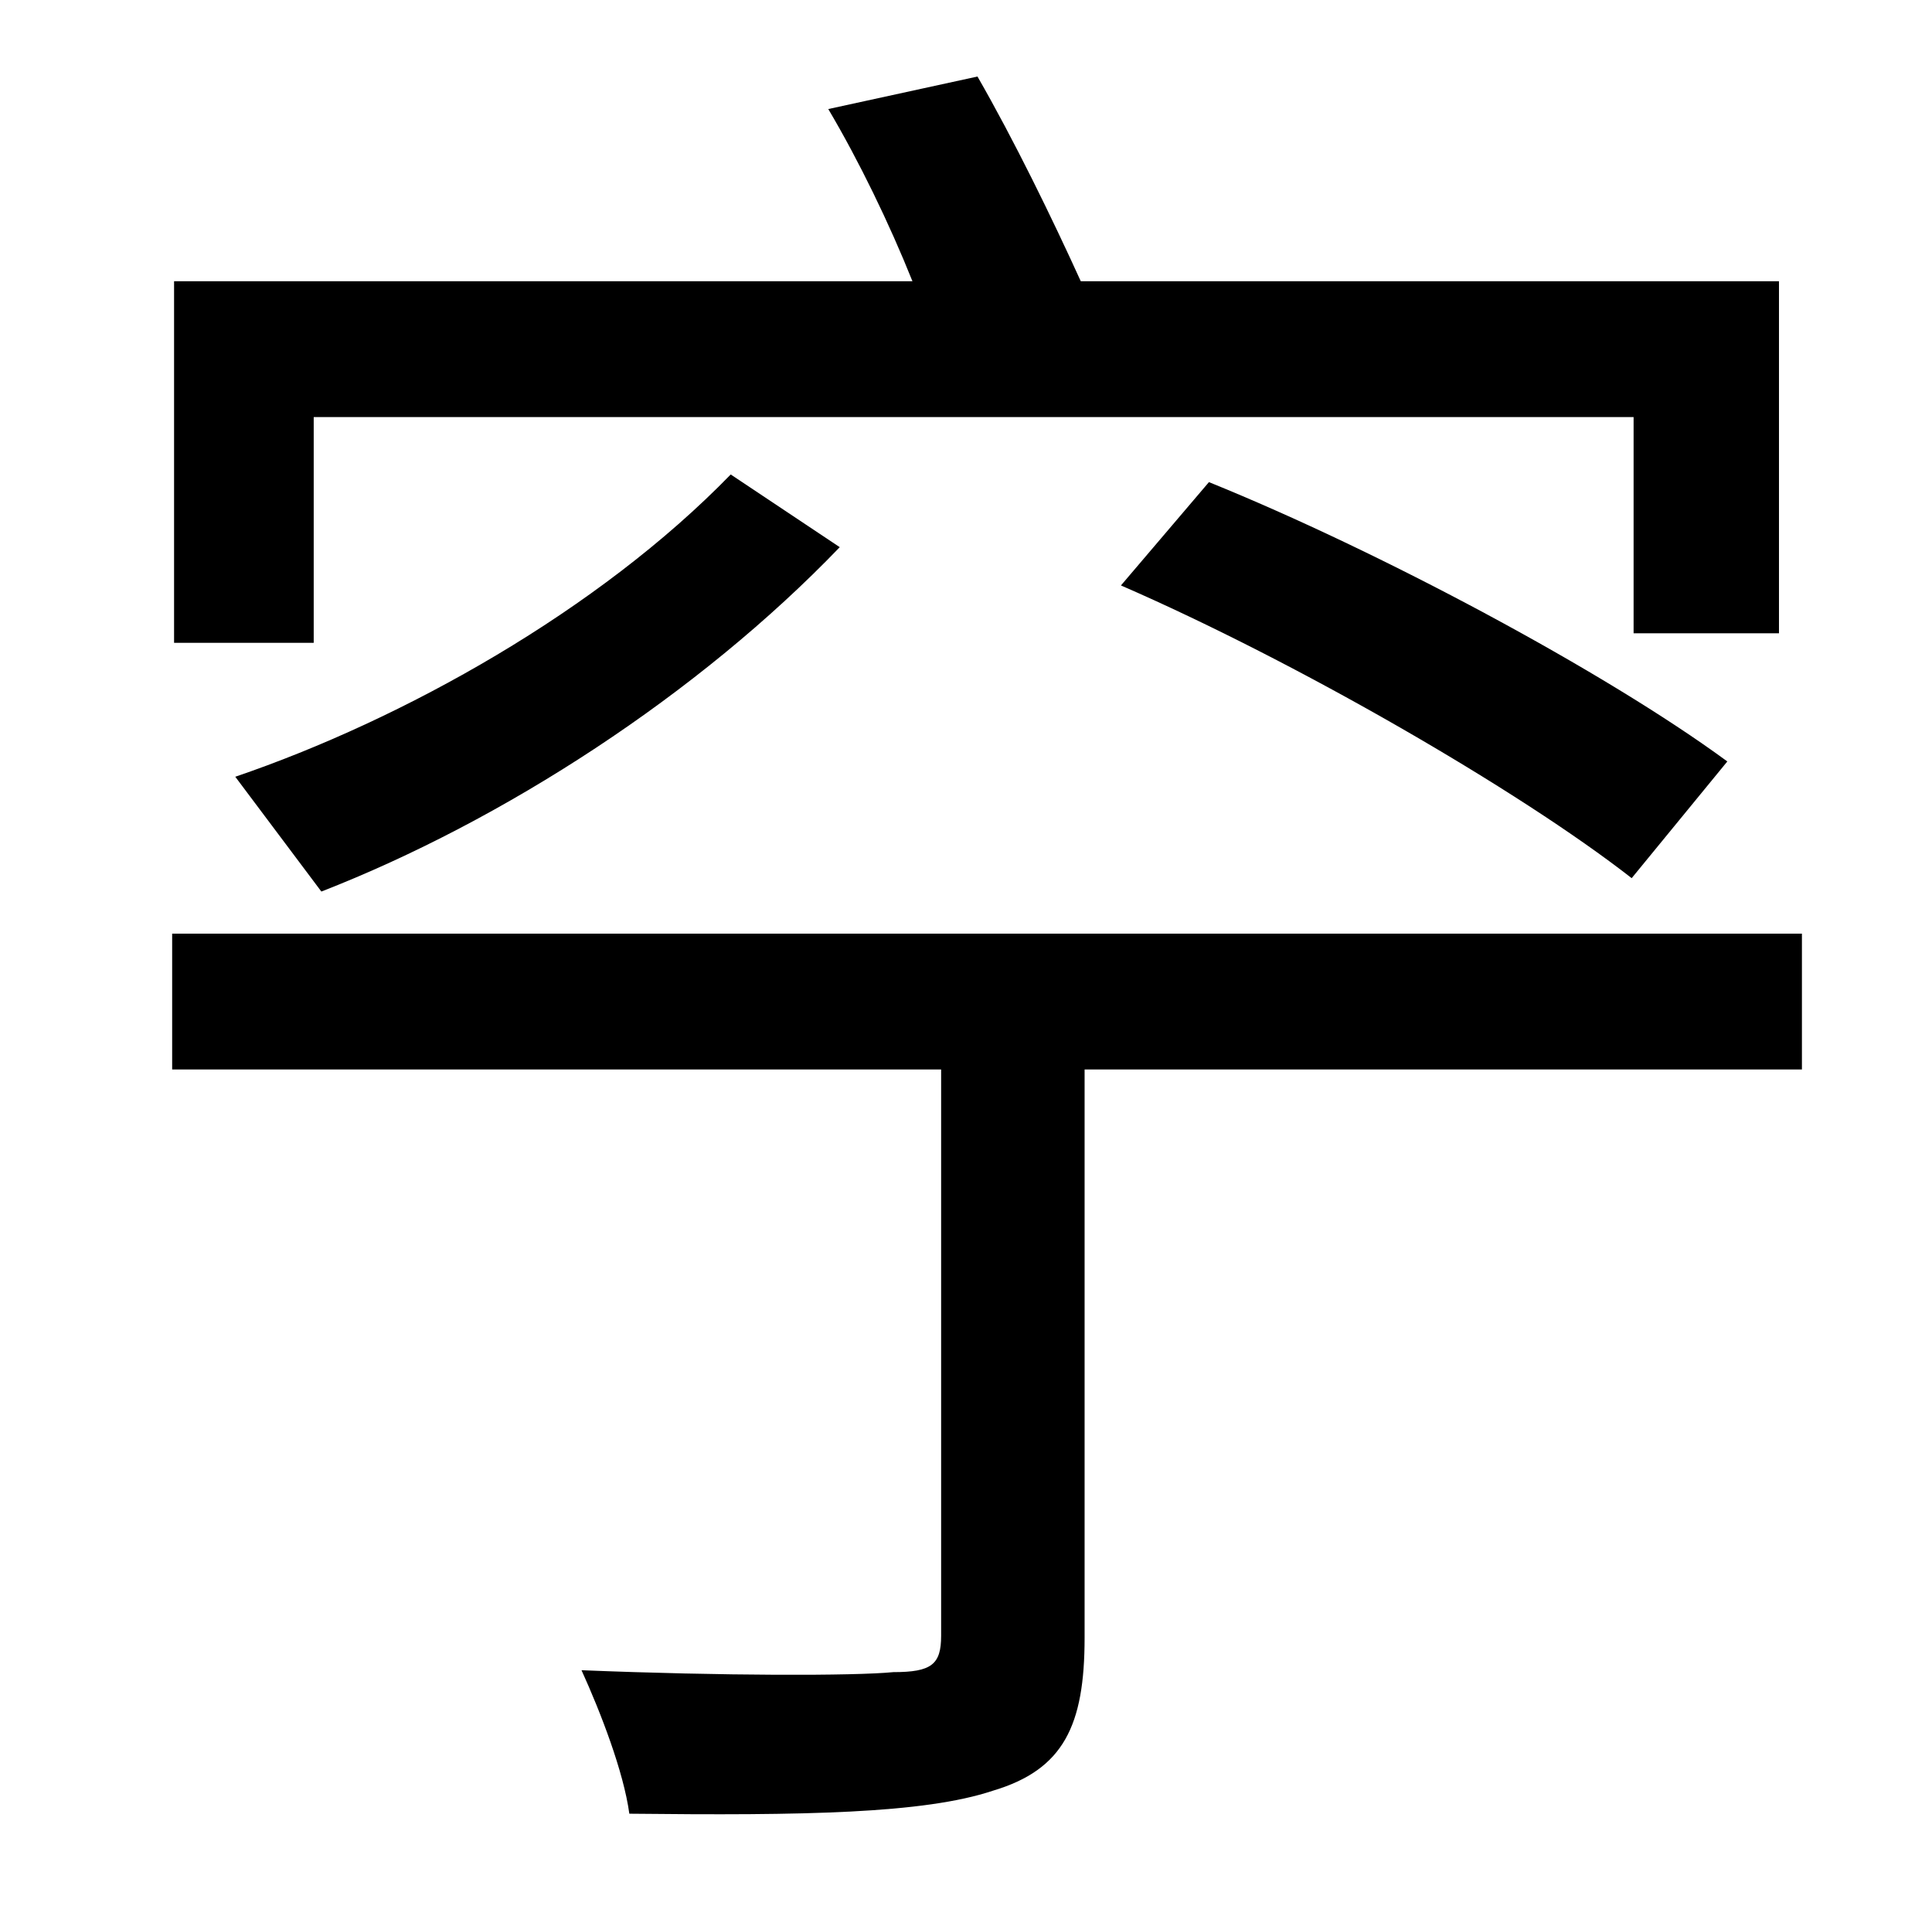 <?xml version="1.0" standalone="no"?>
<!DOCTYPE svg PUBLIC "-//W3C//DTD SVG 1.1//EN" "http://www.w3.org/Graphics/SVG/1.1/DTD/svg11.dtd" >
<svg xmlns="http://www.w3.org/2000/svg" xmlns:xlink="http://www.w3.org/1999/xlink" version="1.1" viewBox="-10 0 1010 1000">
   <path fill="currentColor"
d="M154 218v118h-73v-189h386c-12 -30 -28 -63 -44 -90l78 -17c19 33 39 74 54 107h365v184h-76v-113h-690zM576 306l46 -54c89 36 207 99 271 146l-50 61c-59 -46 -175 -113 -267 -153zM158 466l-45 -60c88 -30 190 -87 259 -158l57 38c-74 77 -176 143 -271 180zM932 488
v71h-375v297c0 46 -11 69 -48 80c-36 12 -99 13 -190 12c-3 -22 -15 -53 -25 -75c74 3 143 3 163 1c20 0 25 -4 25 -19v-296h-402v-71h852z" />
</svg>
